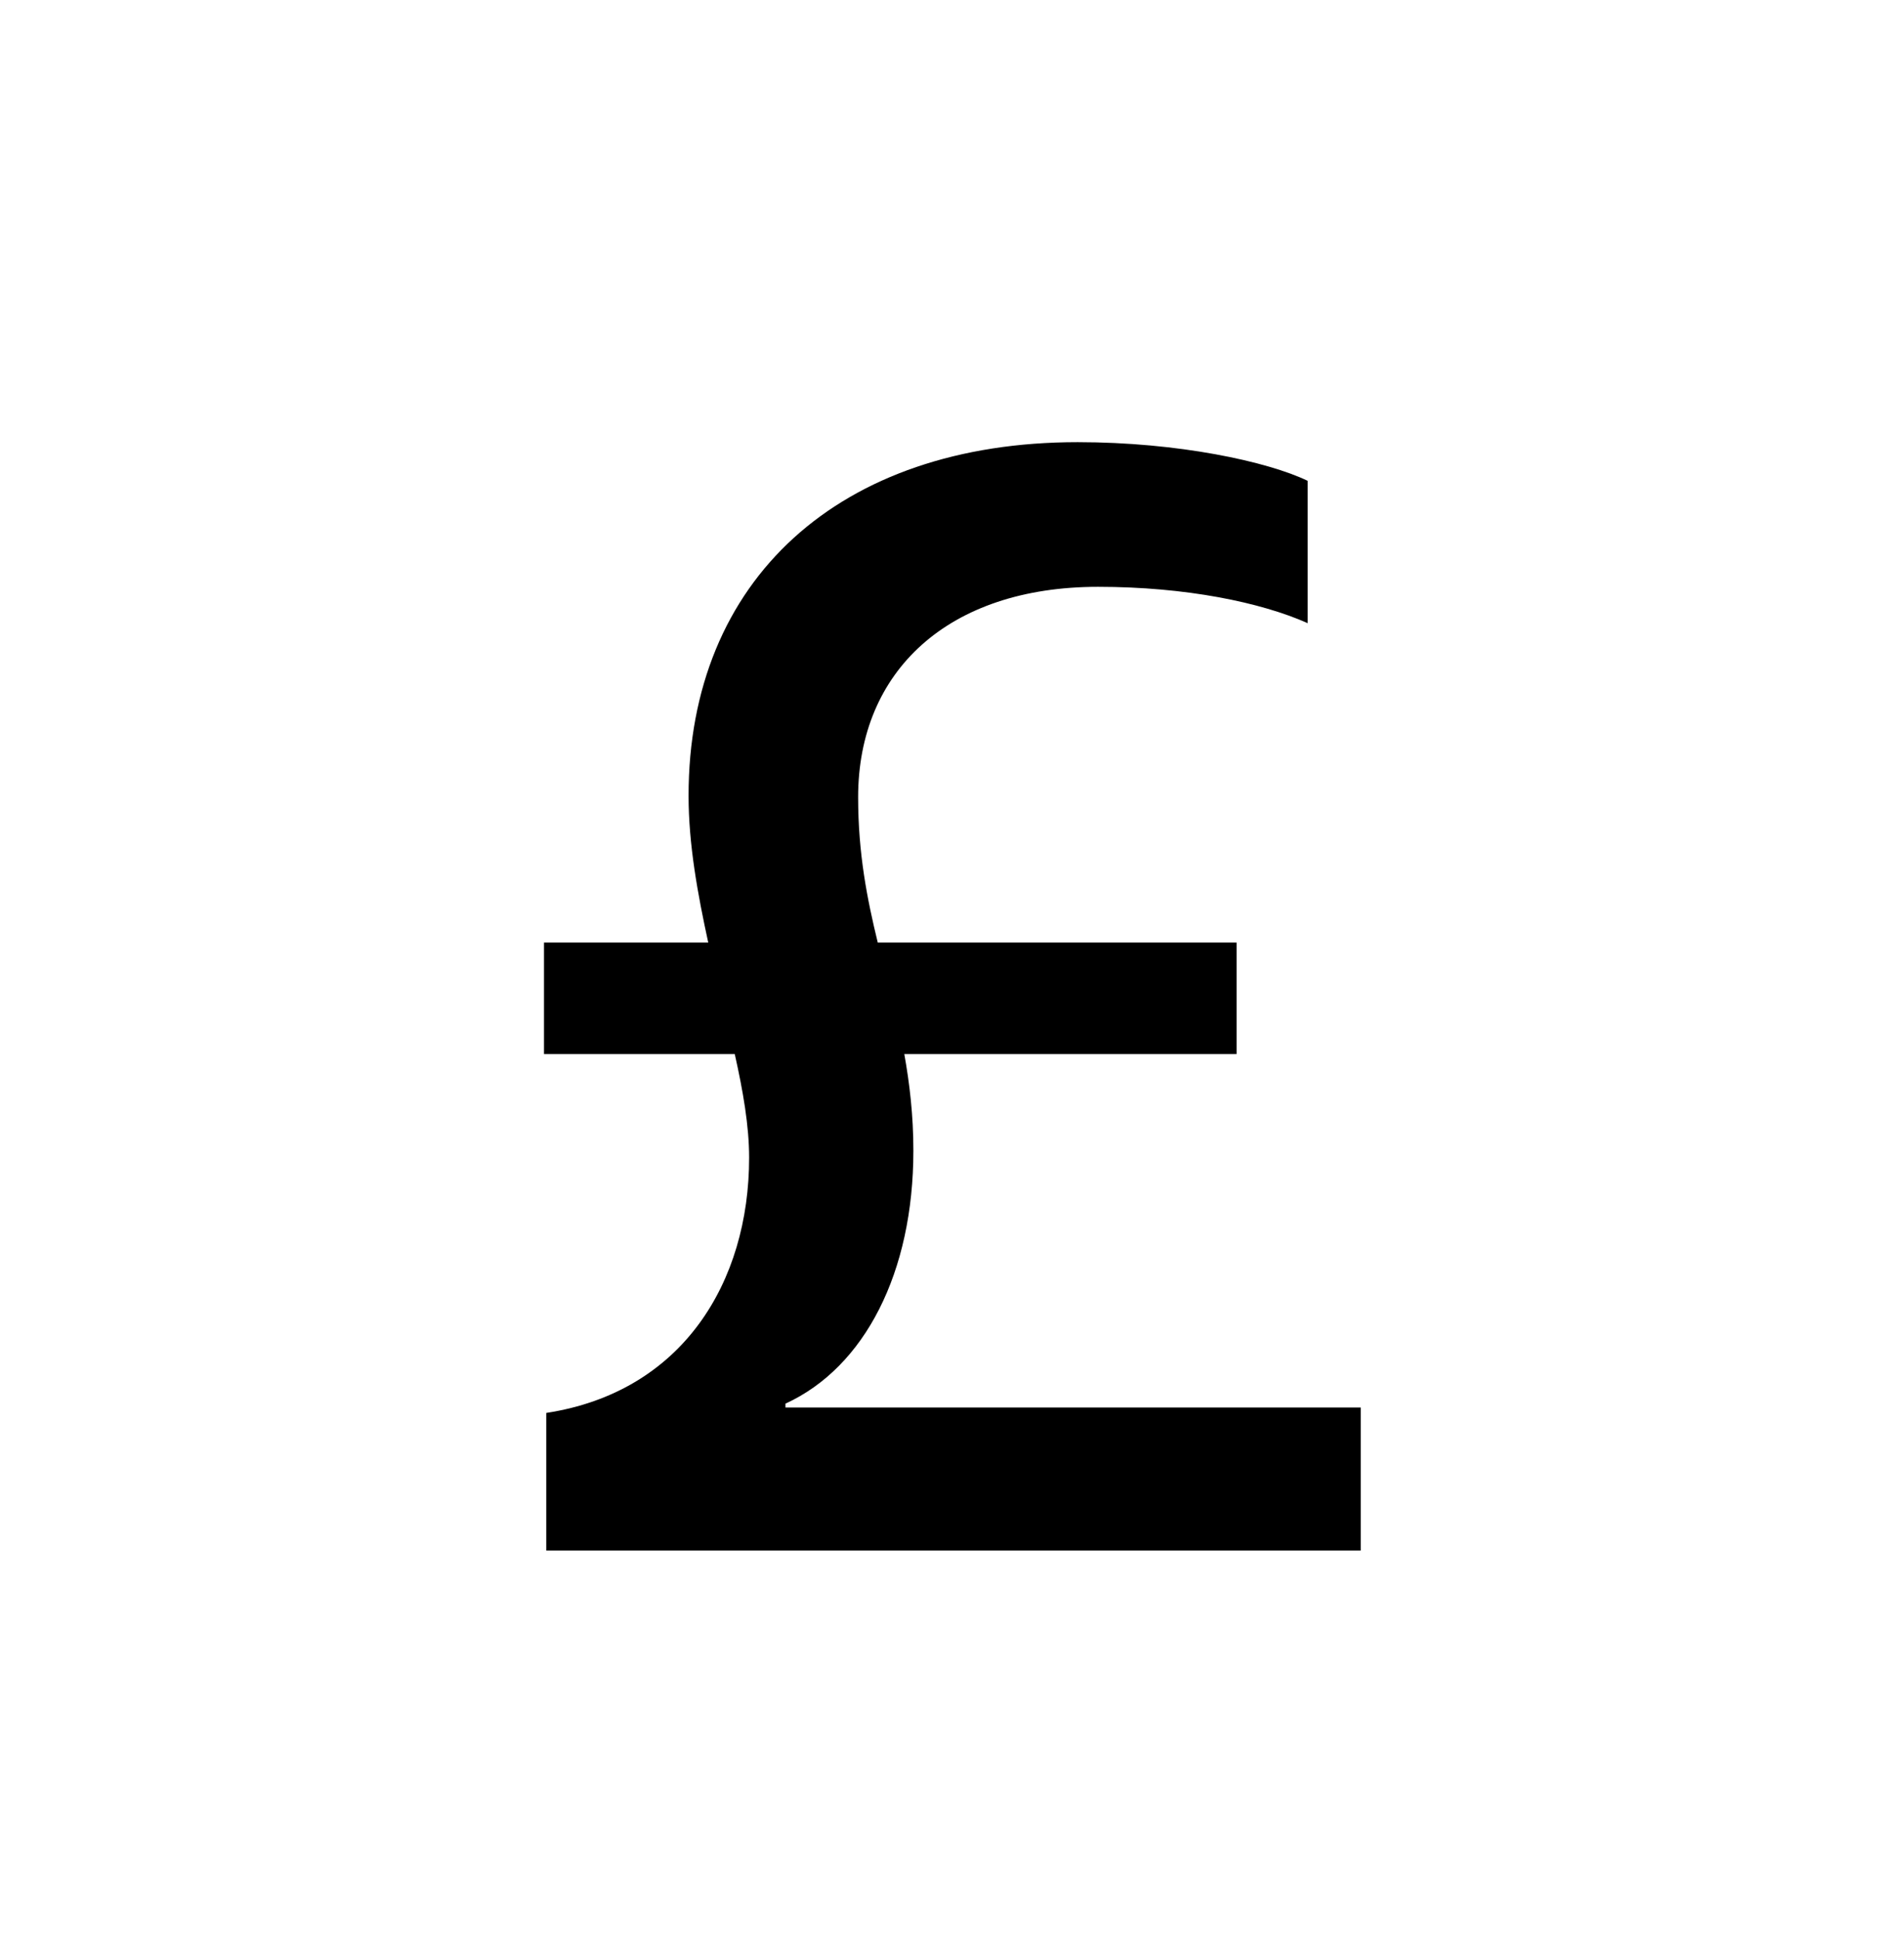 <svg xmlns="http://www.w3.org/2000/svg" width="56" height="57" viewBox="0 0 56 57">
  <path fill-rule="evenodd" d="M7.102,28.382 L24.021,28.382 L24.021,32.589 L0.067,32.589 L0.067,28.541 C4.074,27.927 6.033,24.697 6.033,21.036 C6.033,20.104 5.855,19.08 5.61,17.989 L0,17.989 L0,14.714 L4.831,14.714 C4.519,13.281 4.252,11.826 4.252,10.393 C4.252,4.048 8.682,0 15.695,0 C18.655,0 21.282,0.569 22.462,1.137 L22.462,5.322 C21.082,4.708 18.878,4.253 16.296,4.253 C11.888,4.253 9.239,6.732 9.239,10.438 C9.239,12.099 9.506,13.44 9.817,14.714 L20.37,14.714 L20.37,17.989 L10.597,17.989 C10.752,18.853 10.864,19.785 10.864,20.831 C10.864,24.402 9.439,27.199 7.102,28.268 L7.102,28.382 Z" transform="translate(16 13)"/>
</svg>
